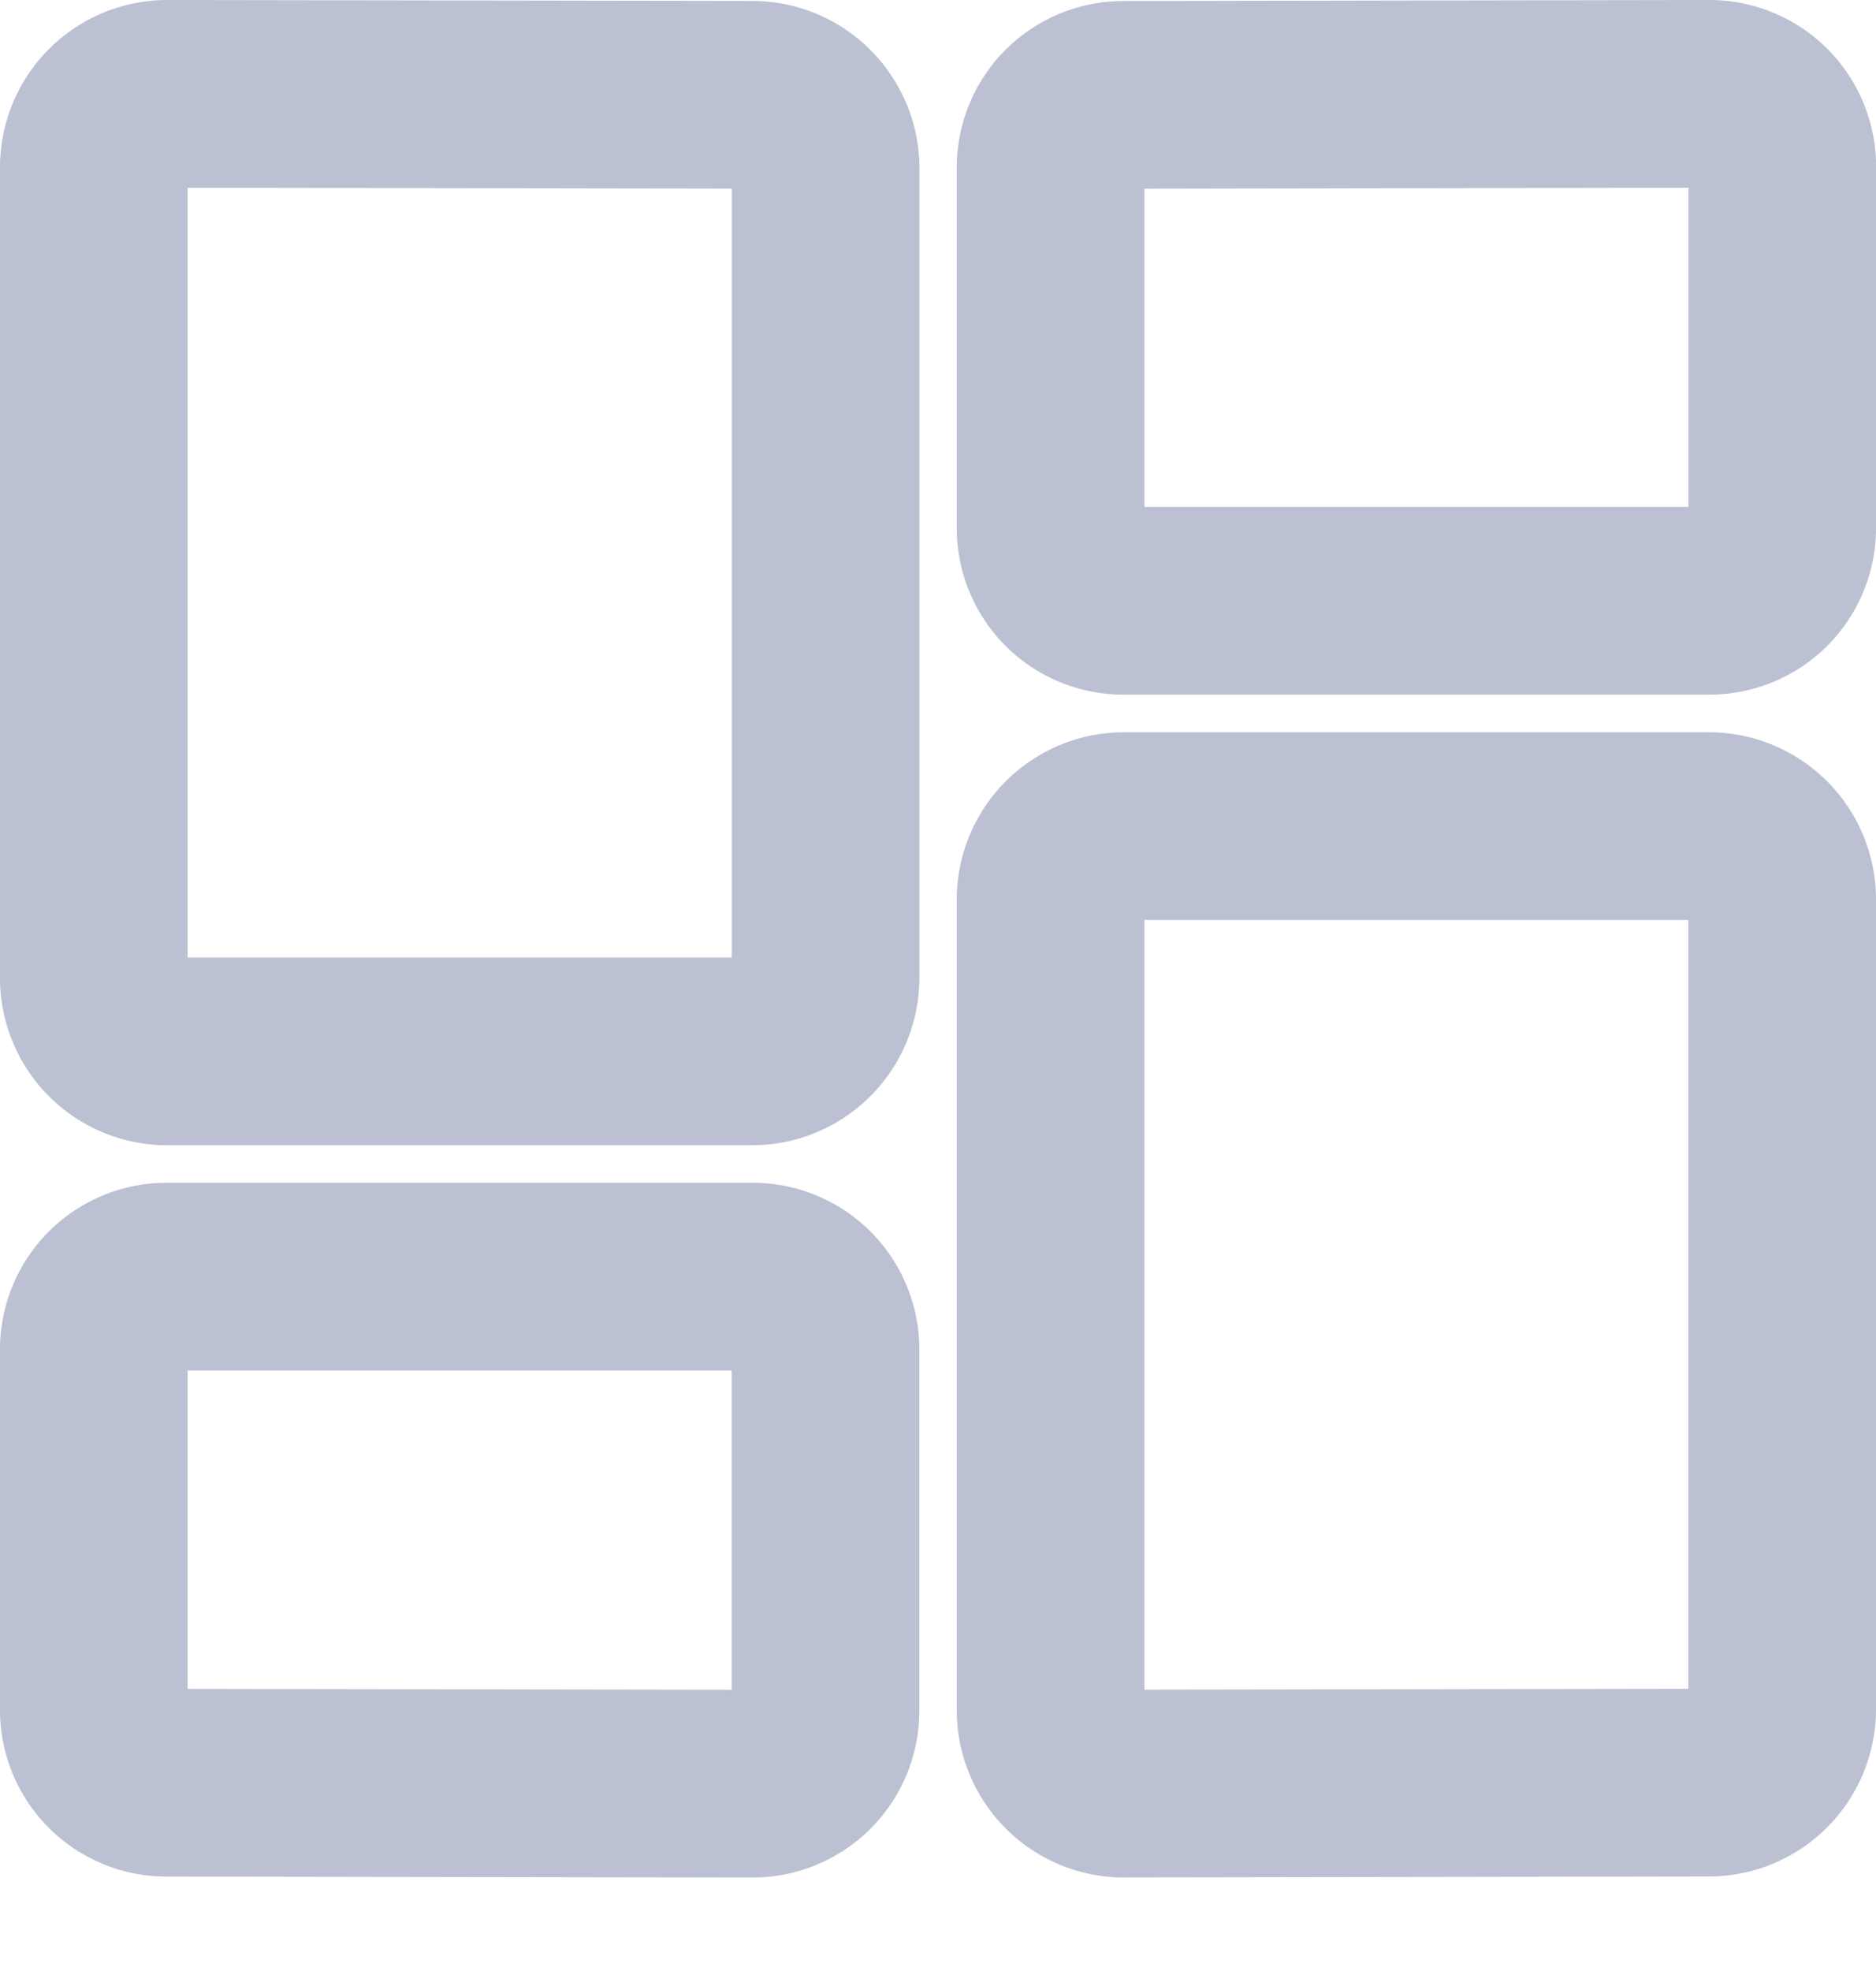 <svg width="20" height="21" viewBox="0 0 20 21" fill="none" xmlns="http://www.w3.org/2000/svg"><path clip-rule="evenodd" d="M8.801 10.418a.783.783 0 0 1-.78.784h-6.24A.782.782 0 0 1 1 10.418V1.784A.783.783 0 0 1 1.781 1l6.241.01c.432.002.78.353.78.785v8.623ZM19 5.631a.775.775 0 0 1-.78.77h-6.24a.775.775 0 0 1-.78-.77v-3.85a.775.775 0 0 1 .778-.77L18.218 1a.776.776 0 0 1 .783.77V5.63ZM8.801 18.232a.777.777 0 0 1-.781.772l-6.241-.01A.775.775 0 0 1 1 18.221v-3.848a.775.775 0 0 1 .78-.771h6.241a.776.776 0 0 1 .78.77v3.859ZM11.98 19.004a.783.783 0 0 1-.78-.785V9.587a.783.783 0 0 1 .78-.785h6.24a.782.782 0 0 1 .78.785v8.622a.783.783 0 0 1-.779.784l-6.24.01Z" stroke="#BBC0D3" stroke-width="2" stroke-linecap="round" stroke-linejoin="round"/></svg>
